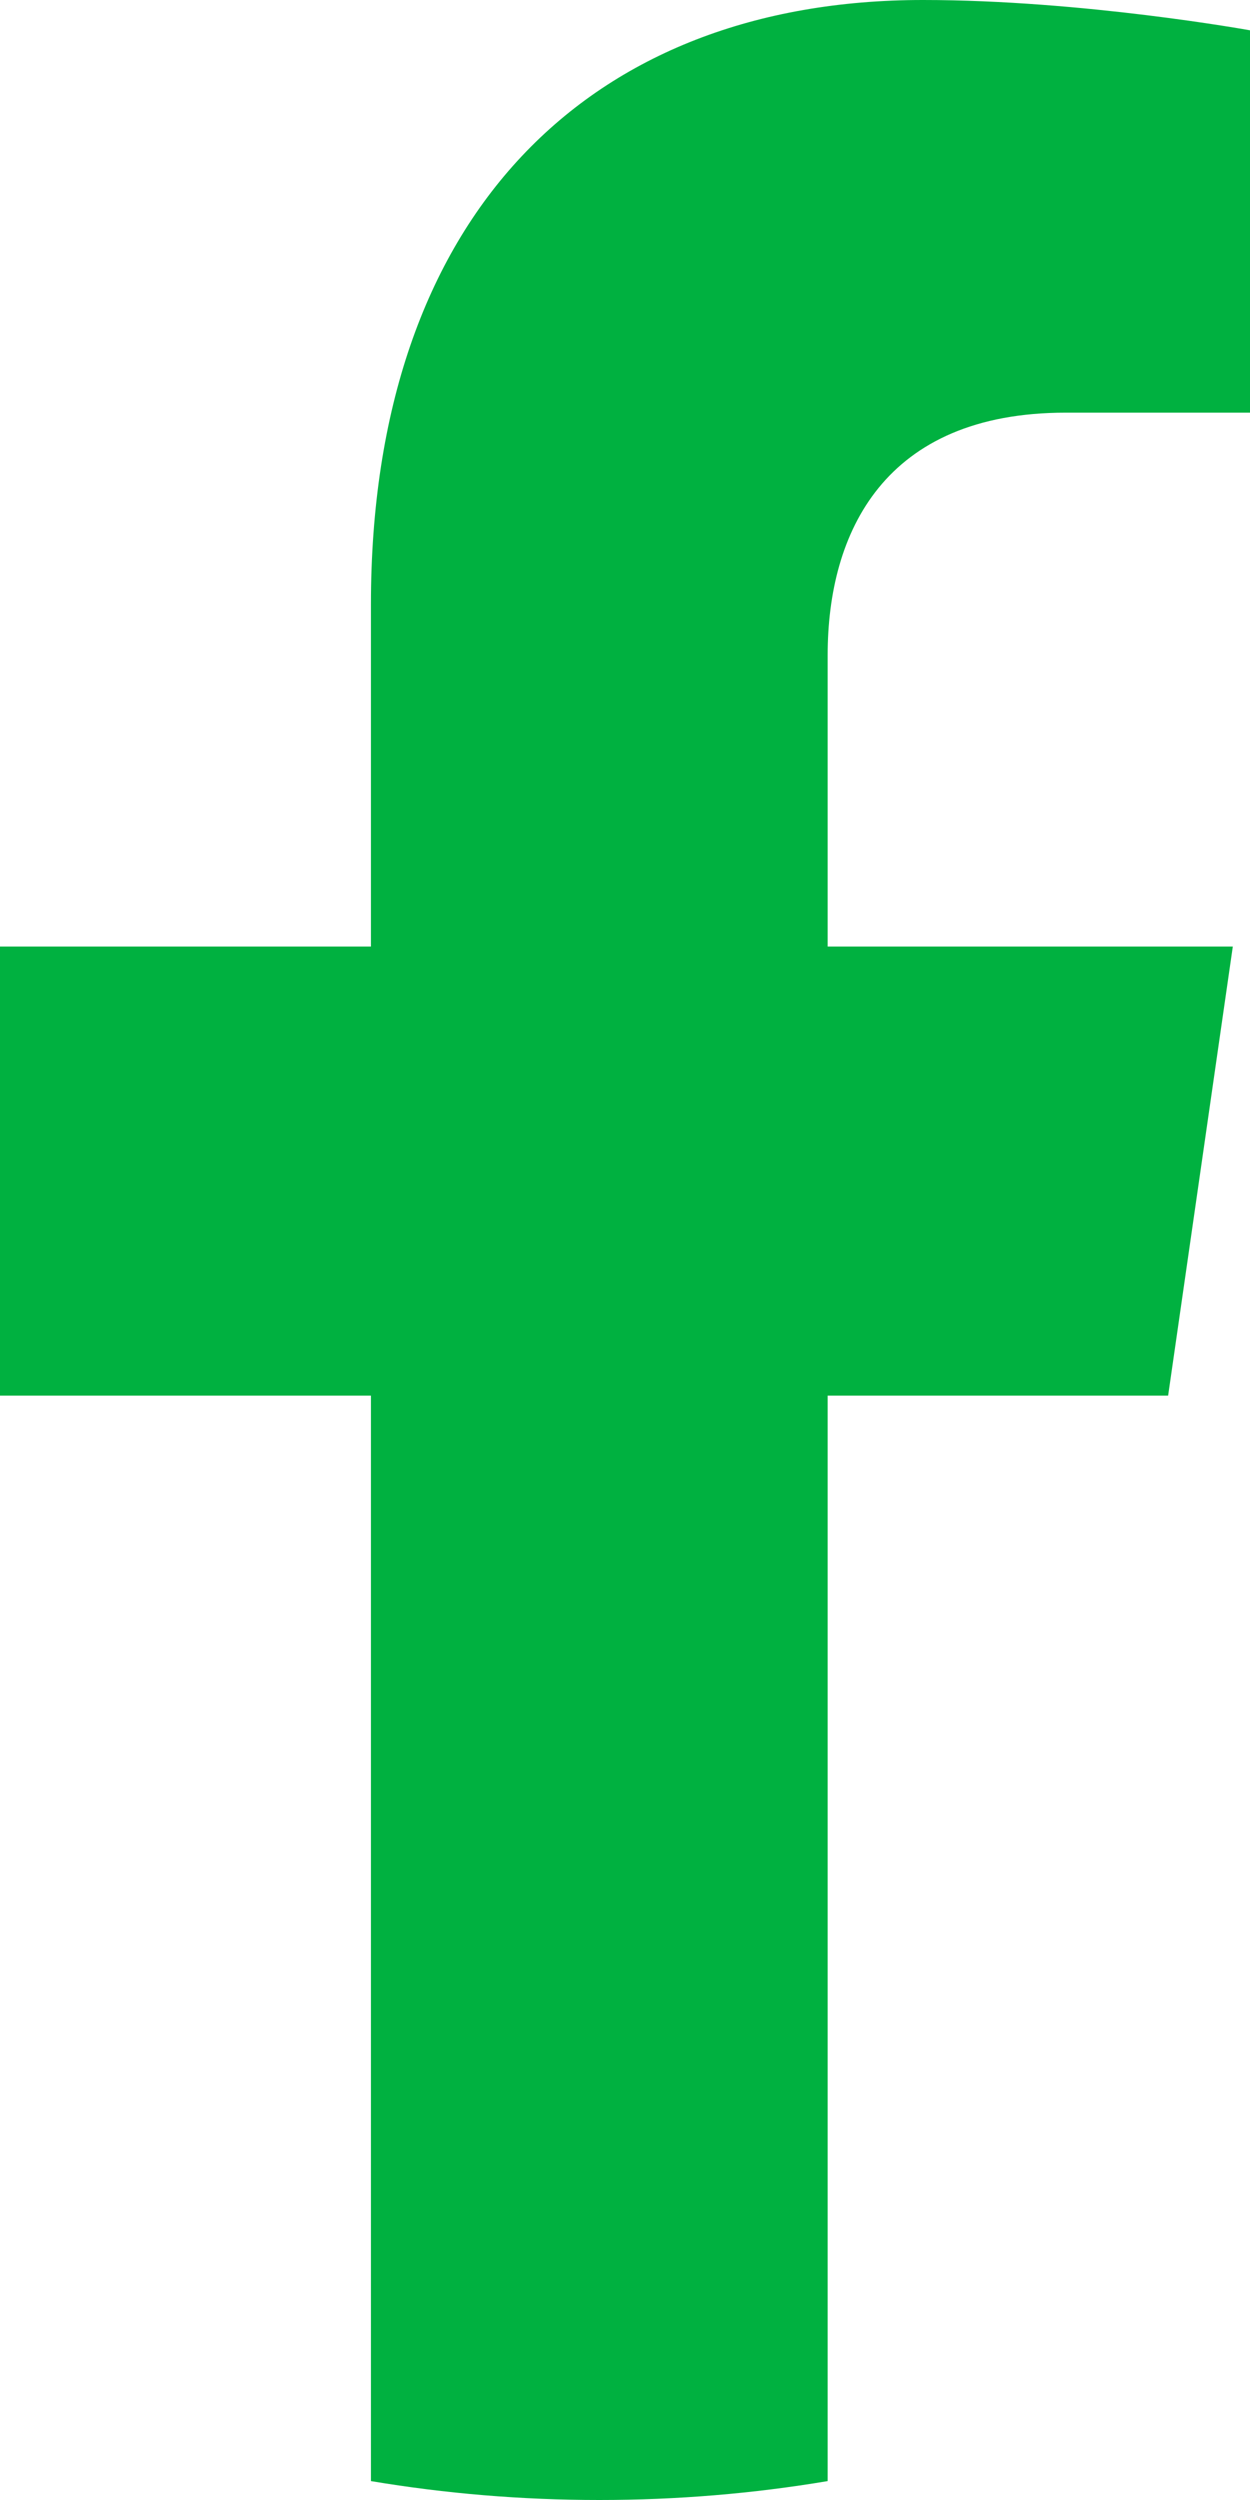 <svg width="8" height="16" viewBox="0 0 8 16" fill="none" xmlns="http://www.w3.org/2000/svg">
<path d="M7.476 8.932L7.89 6.058H5.297V4.193C5.297 3.407 5.659 2.641 6.821 2.641H8V0.194C8 0.194 6.93 0 5.907 0C3.771 0 2.374 1.376 2.374 3.868V6.058H0V8.932H2.374V15.879C2.851 15.959 3.339 16 3.836 16C4.333 16 4.821 15.959 5.297 15.879V8.932H7.476Z" fill="#00B140"/>
</svg>

